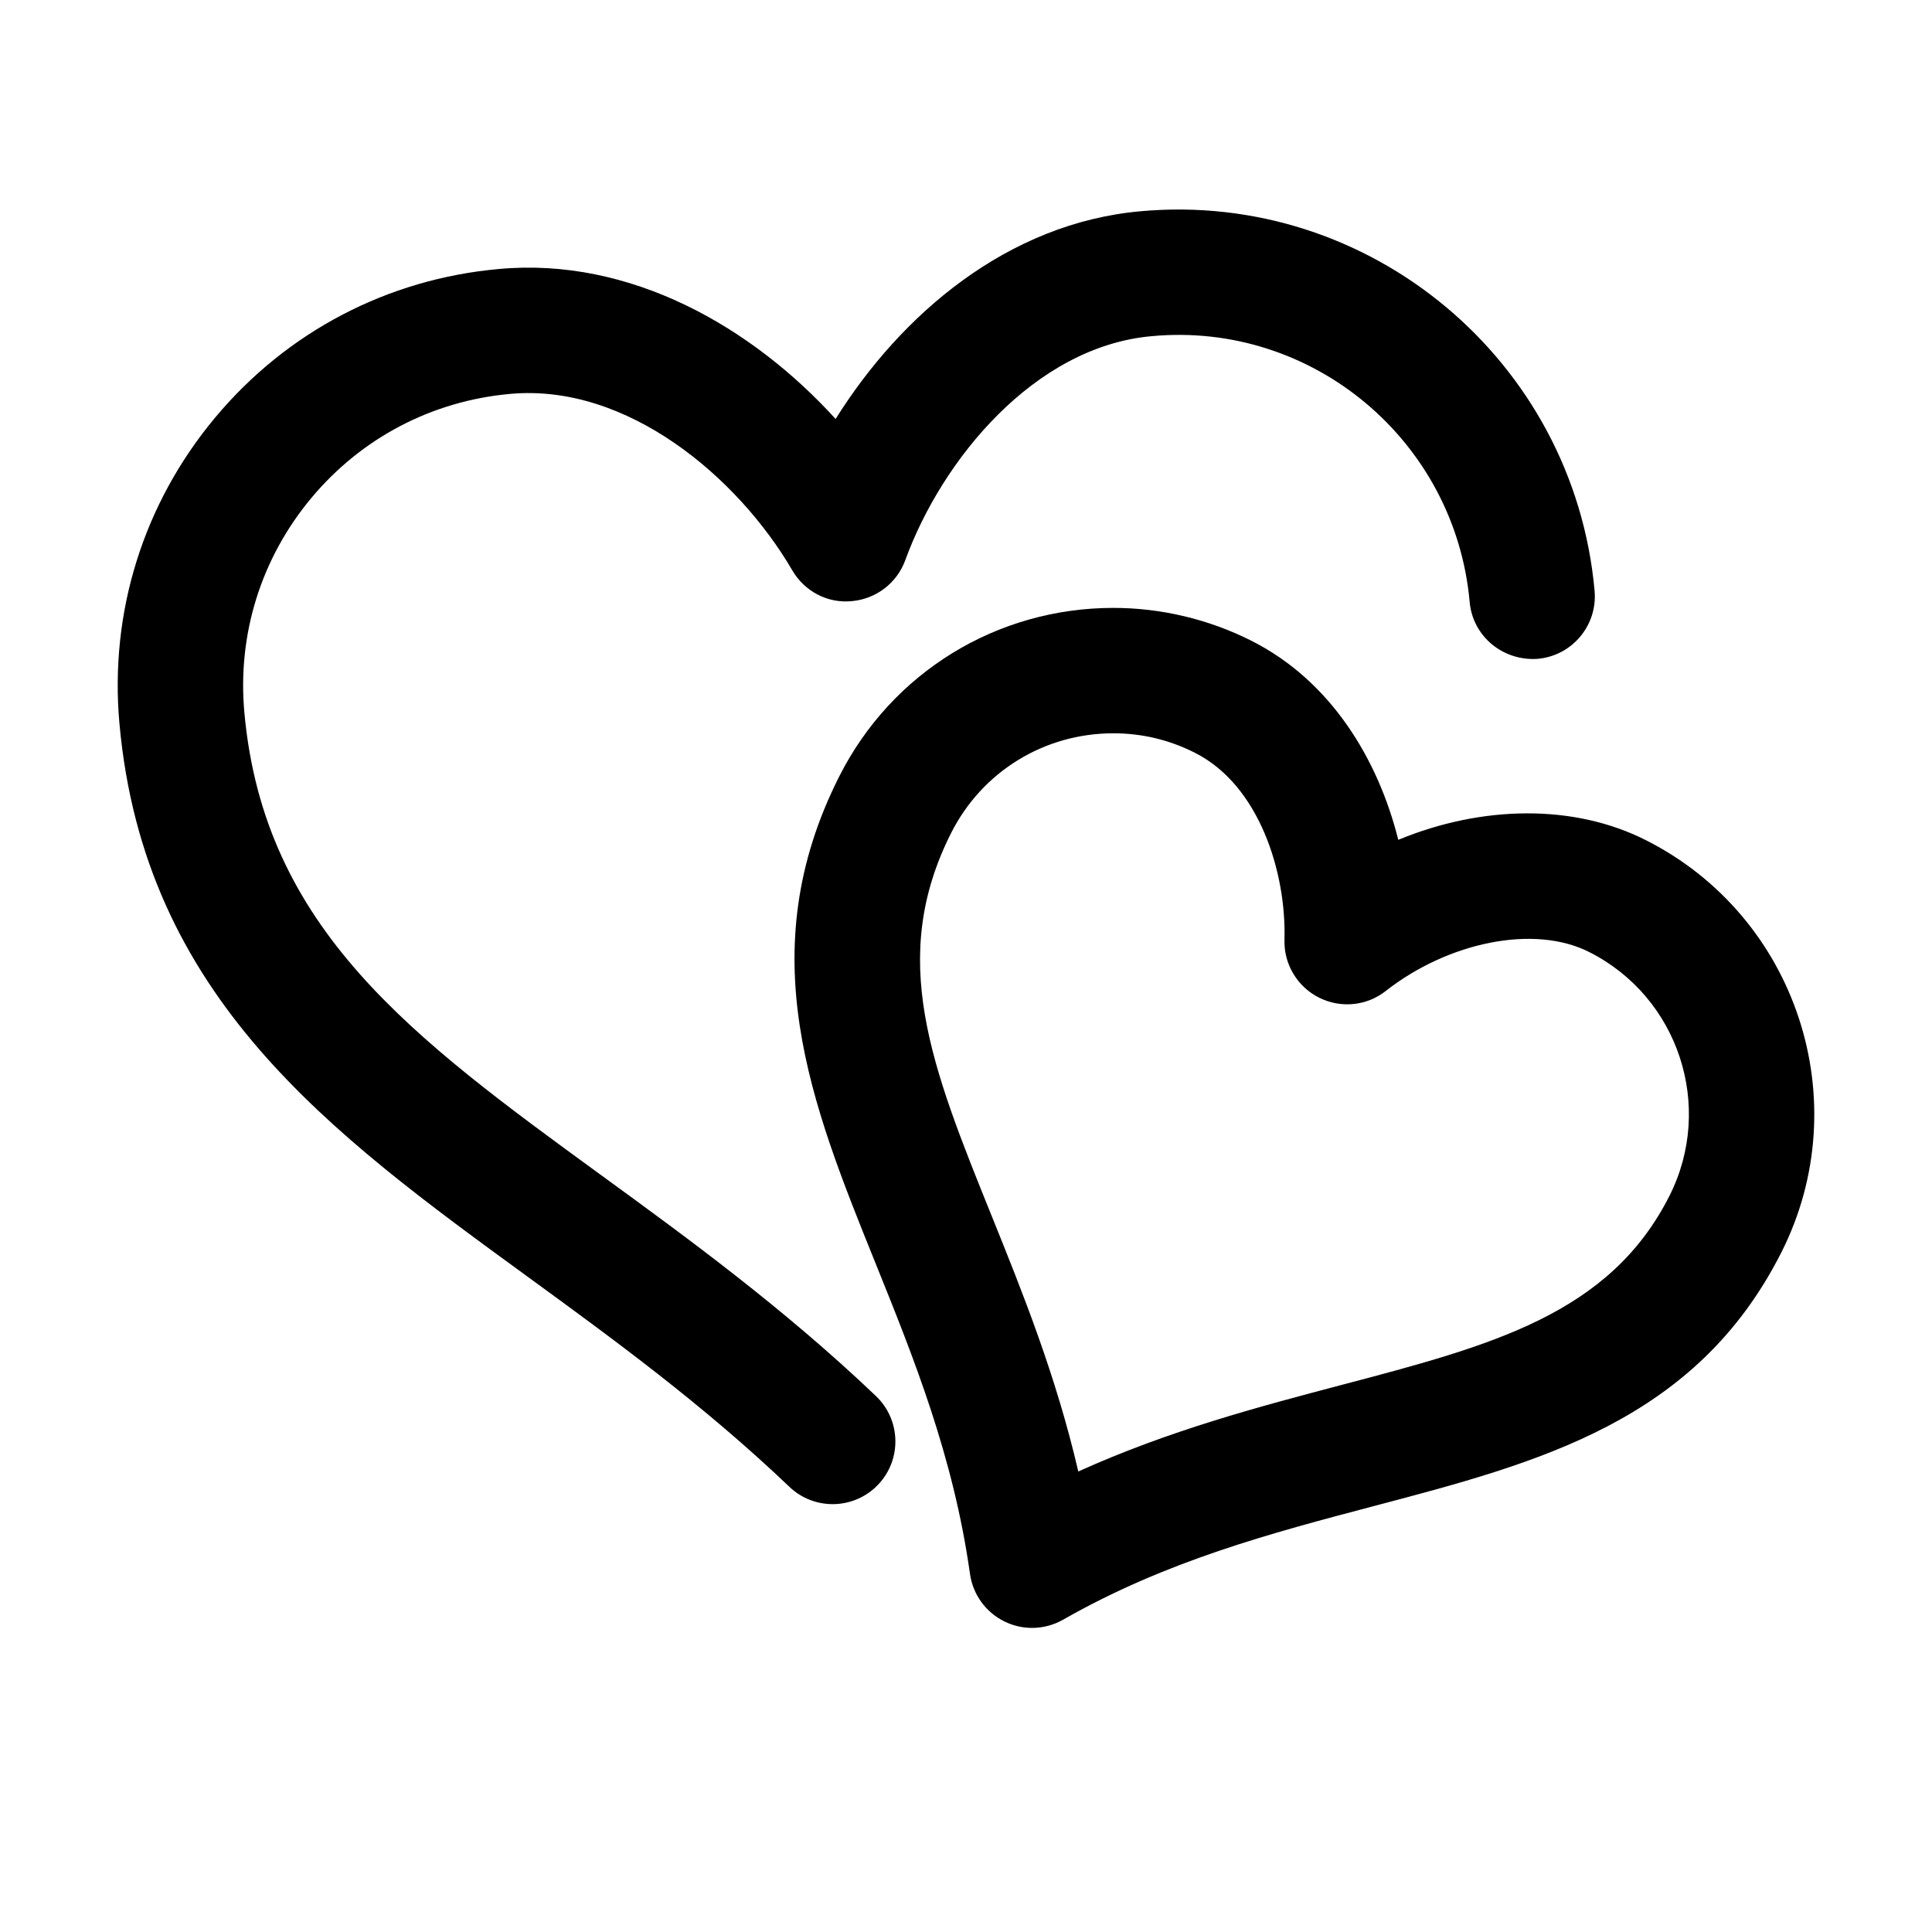 <?xml version="1.0" standalone="no"?><!DOCTYPE svg PUBLIC "-//W3C//DTD SVG 1.1//EN" "http://www.w3.org/Graphics/SVG/1.1/DTD/svg11.dtd"><svg t="1498400109141" class="icon" style="" viewBox="0 0 1024 1024" version="1.1" xmlns="http://www.w3.org/2000/svg" p-id="12876" xmlns:xlink="http://www.w3.org/1999/xlink" width="32" height="32"><defs><style type="text/css"></style></defs><path d="M872.337 445.302c-37.948-19.213-86.629-18.607-131.22-0.173-10.731-42.795-35.742-84.249-77.801-105.495-22.63-11.423-47.922-17.438-73.172-17.438-61.791 0-117.481 34.185-145.326 89.311-47.187 93.422-14.993 173.257 19.104 257.722 20.359 50.454 41.41 102.596 50.194 164.992 1.536 10.904 8.373 20.337 18.26 25.184 4.63 2.293 9.65 3.419 14.648 3.419 5.691 0 11.38-1.472 16.465-4.371 54.673-31.199 110.493-45.911 164.473-60.147 87.927-23.15 170.964-45.002 216.203-134.53C984.581 583.726 952.367 485.673 872.337 445.302zM884.842 633.833c-31.761 62.829-94.439 79.315-173.798 100.215-43.271 11.423-91.043 23.972-139.528 45.868-11.813-50.973-29.727-95.369-45.954-135.568-31.956-79.143-55.019-136.347-21.419-202.898 16.465-32.583 49.415-52.79 86.001-52.79 15.102 0 29.641 3.462 43.206 10.342 34.076 17.178 48.464 63.392 47.447 99.091-0.39 12.852 6.728 24.795 18.238 30.636 11.51 5.798 25.314 4.501 35.461-3.505 33.016-25.876 78.667-35.439 107.875-20.597C889.688 528.512 908.749 586.452 884.842 633.833zM464.27 739.933c13.285 12.679 13.782 33.708 1.125 46.992-6.534 6.837-15.296 10.299-24.059 10.299-8.243 0-16.486-3.029-22.933-9.174-45.608-43.487-93.054-78.061-138.943-111.51C175.003 600.428 76.345 528.512 63.299 383.424c-5.301-58.978 12.7-116.529 50.692-162.05s91.41-73.517 150.41-78.797c69.796-6.448 134.27 30.809 178.493 79.488 34.833-55.733 91.367-103.764 161.444-110.081 121.894-11.164 229.878 79.315 240.825 201.124 1.644 18.304-11.856 34.443-30.138 36.088-18.347 1.299-34.443-11.856-36.066-30.117-7.659-85.373-83.21-148.939-168.671-140.891-61.986 5.582-111.077 65.426-130.462 118.692-4.392 12.116-15.405 20.554-28.234 21.722-13.046 1.342-25.205-5.236-31.696-16.357-28.558-48.983-87.256-99.177-149.545-93.466-41.324 3.722-78.731 23.28-105.343 55.171s-39.225 72.219-35.504 113.5c10.342 115.1 89.225 172.608 189.095 245.39C364.01 655.901 415.482 693.418 464.27 739.933z" p-id="12877"></path></svg>